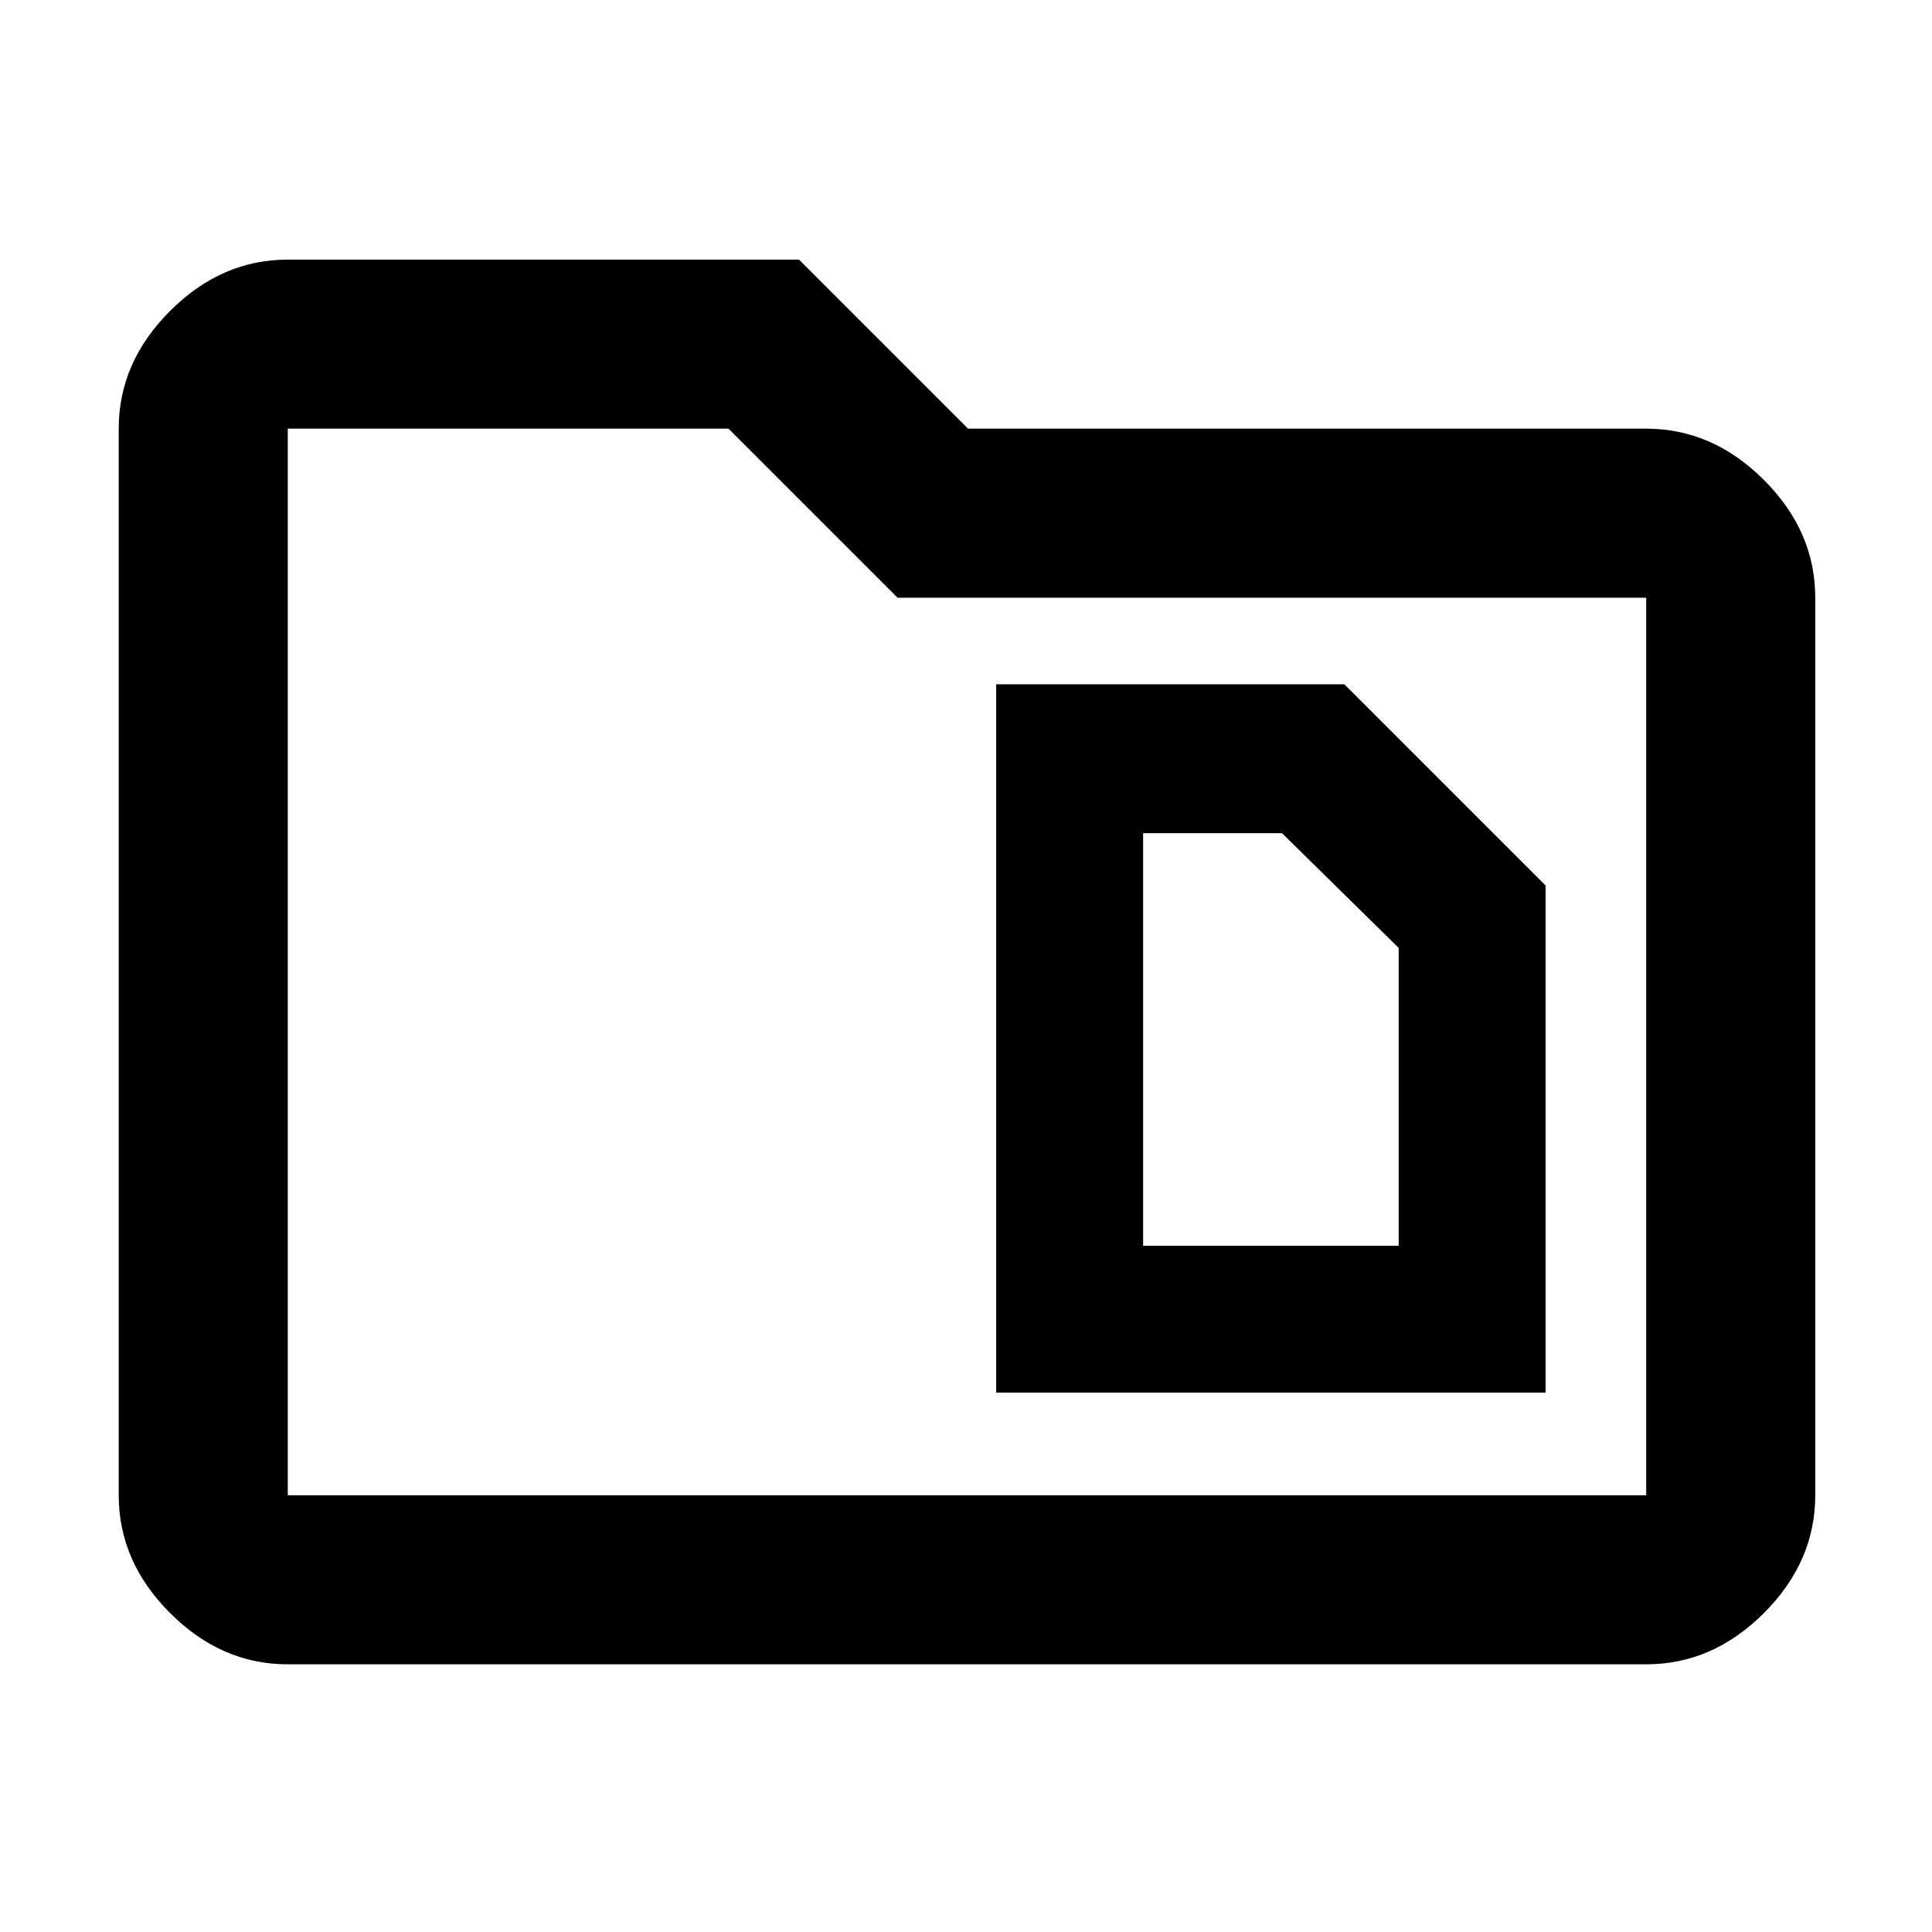 <svg xmlns="http://www.w3.org/2000/svg" height="40" width="40"><path d="M23.667 25.792V17.25h2.875l2.416 2.375v6.167Zm-3.042 3.041H32v-10.5l-4.167-4.166h-7.208ZM5.958 34.458q-1.375 0-2.437-1.062-1.063-1.063-1.063-2.438V8.875q0-1.375 1.063-2.437 1.062-1.063 2.437-1.063h10.584l3.5 3.5h14.041q1.375 0 2.438 1.063 1.062 1.062 1.062 2.437v18.583q0 1.375-1.062 2.438-1.063 1.062-2.438 1.062Zm0-25.583v22.083h28.125V12.375h-15.5l-3.5-3.5H5.958Zm0 0v22.083Z"/></svg>